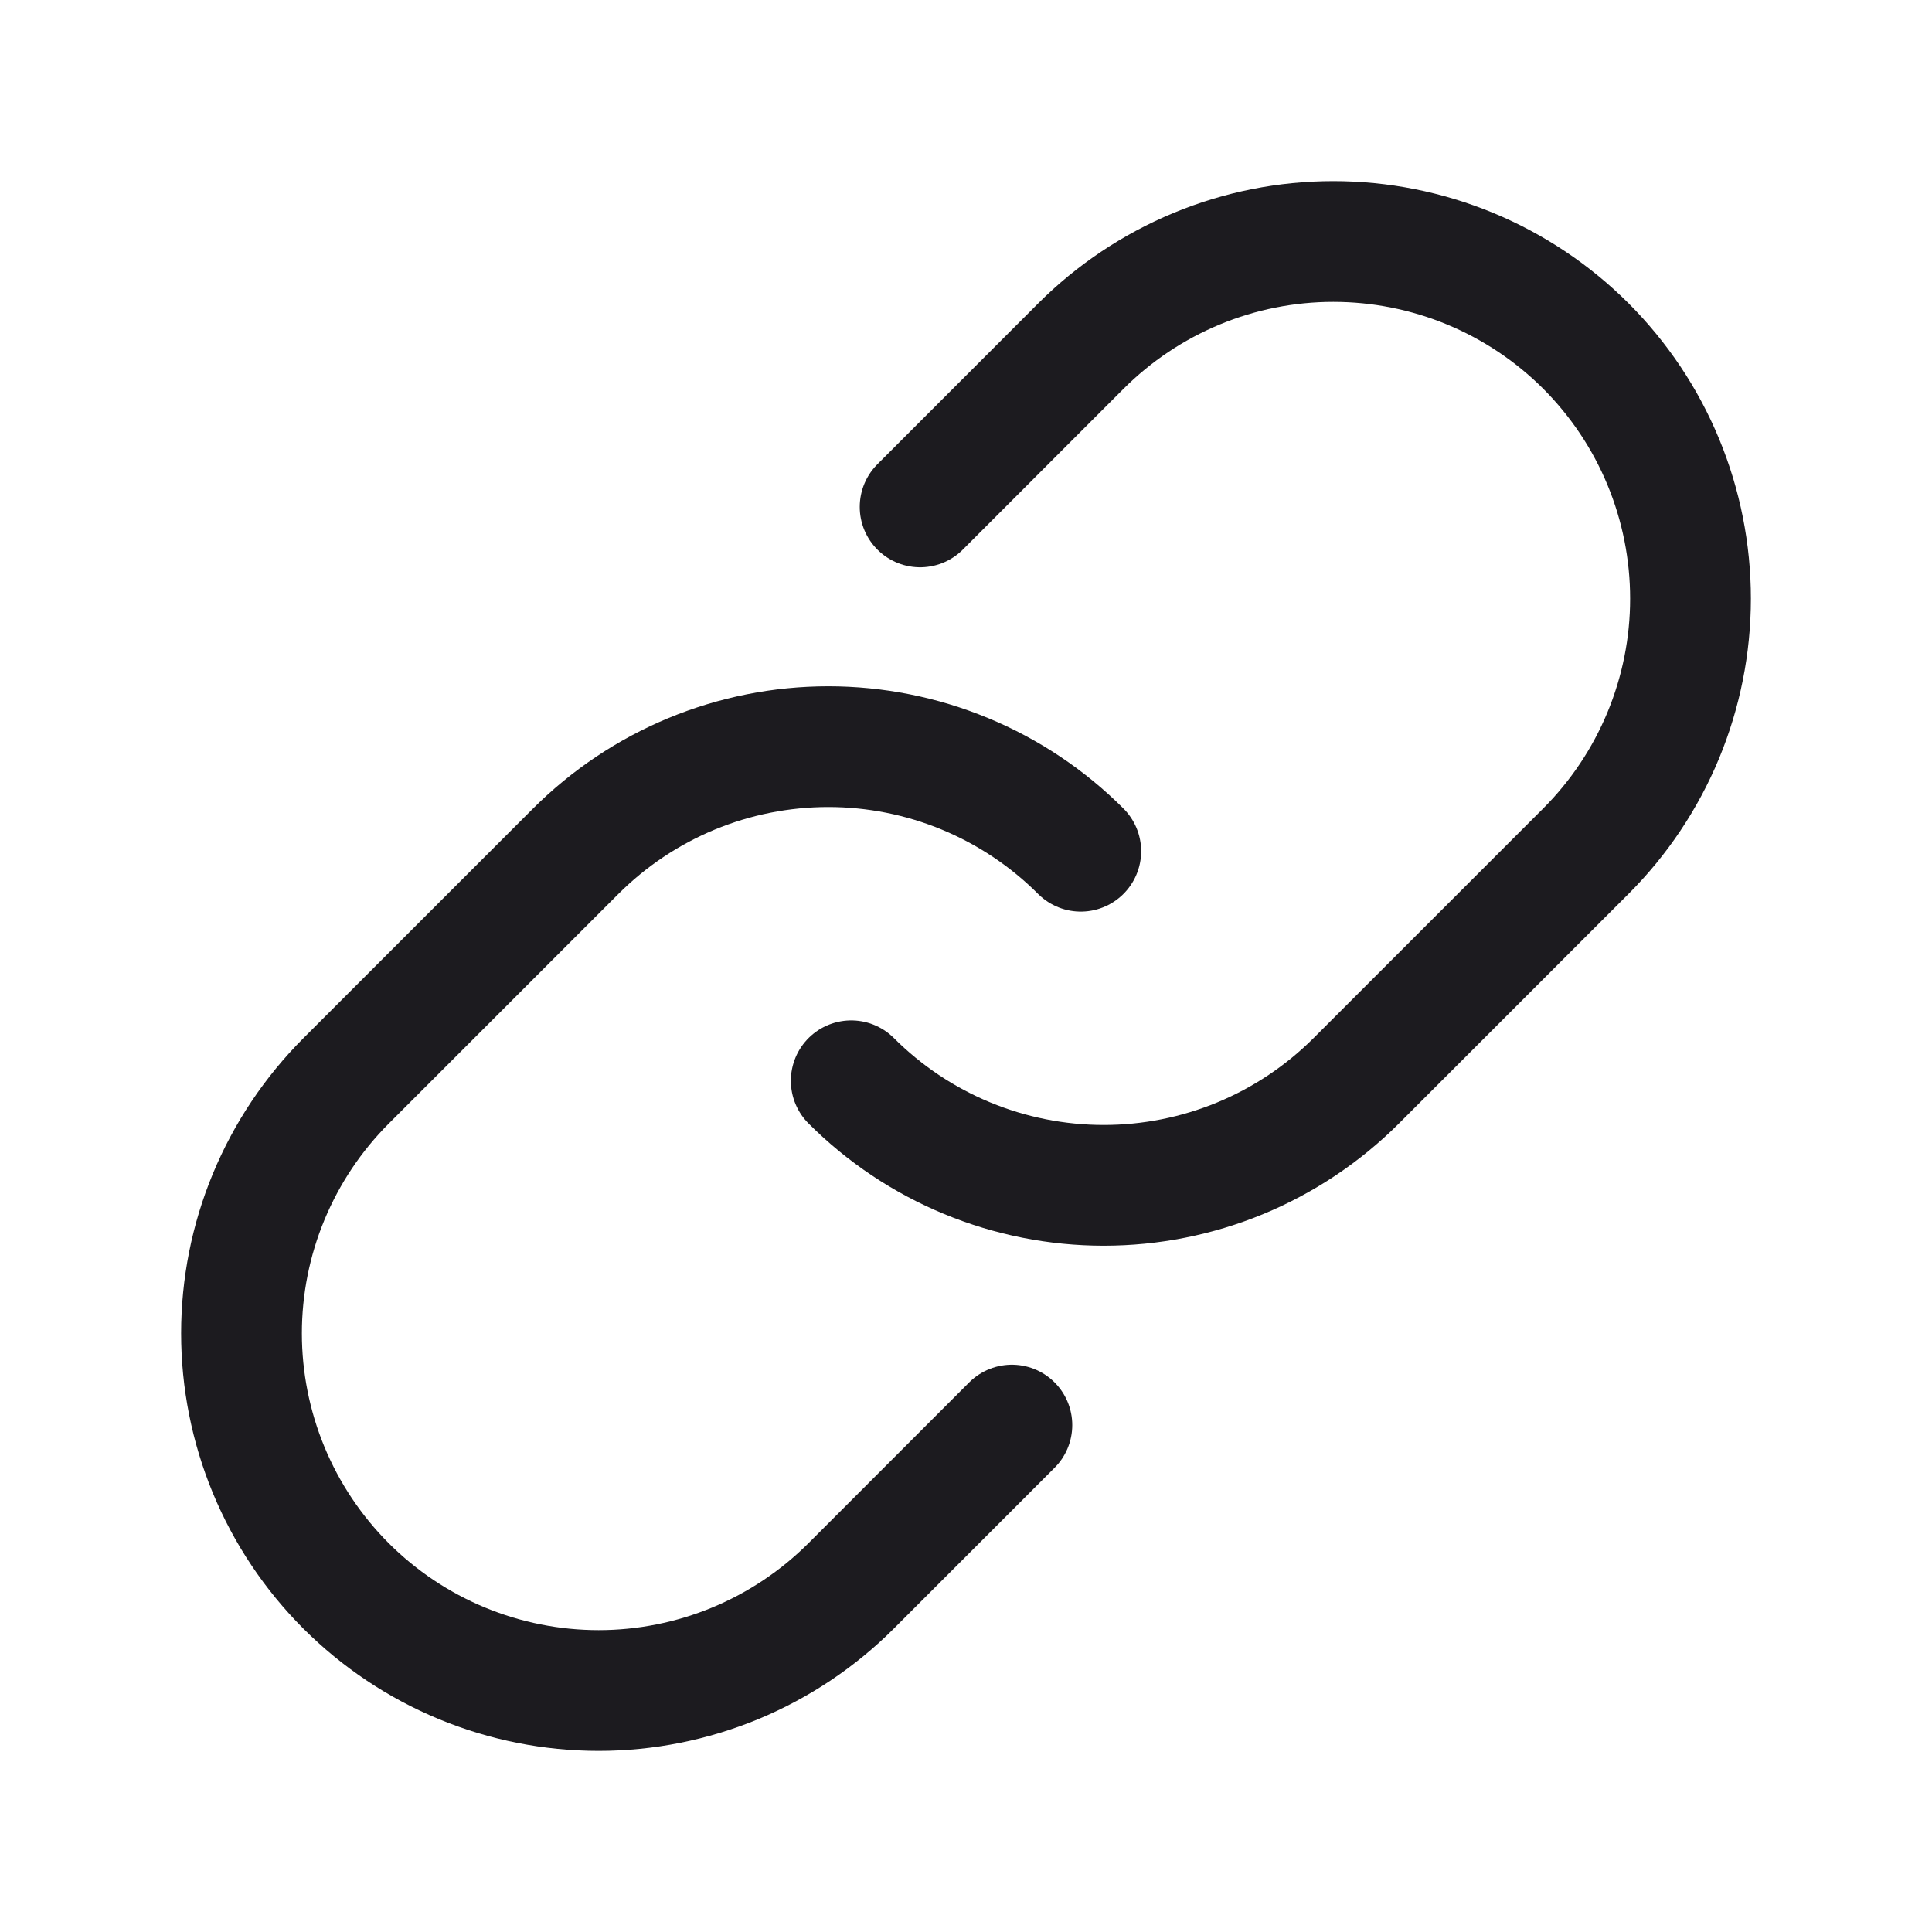 <svg width="32" height="32" viewBox="0 0 32 32" fill="none" xmlns="http://www.w3.org/2000/svg">
<path d="M15.24 8.396L17.901 5.734C18.45 5.185 19.102 4.749 19.82 4.451C20.538 4.153 21.307 4 22.084 4C22.861 4 23.63 4.153 24.348 4.45C25.066 4.747 25.718 5.183 26.268 5.732C26.817 6.282 27.253 6.934 27.55 7.652C27.847 8.37 28 9.139 28 9.916C28 10.693 27.846 11.462 27.549 12.18C27.251 12.898 26.815 13.55 26.266 14.099L22.464 17.901C21.914 18.45 21.262 18.886 20.545 19.183C19.827 19.48 19.058 19.633 18.281 19.633C17.505 19.633 16.735 19.48 16.018 19.183C15.3 18.886 14.648 18.45 14.099 17.901" stroke="#1C1B1F" stroke-width="2" stroke-linecap="round" stroke-linejoin="round"/>
<path d="M16.76 23.604L14.099 26.266C13.55 26.815 12.898 27.251 12.18 27.549C11.462 27.846 10.693 28 9.916 28C9.139 28 8.37 27.847 7.652 27.55C6.934 27.253 6.282 26.817 5.732 26.268C5.183 25.718 4.747 25.066 4.45 24.348C4.153 23.63 4 22.861 4 22.084C4 21.307 4.153 20.538 4.451 19.82C4.749 19.102 5.185 18.45 5.734 17.901L9.536 14.099C10.086 13.55 10.738 13.114 11.455 12.817C12.173 12.52 12.942 12.367 13.719 12.367C14.495 12.367 15.265 12.52 15.982 12.817C16.7 13.114 17.352 13.55 17.901 14.099" stroke="#1C1B1F" stroke-width="2" stroke-linecap="round" stroke-linejoin="round"/>
</svg>
